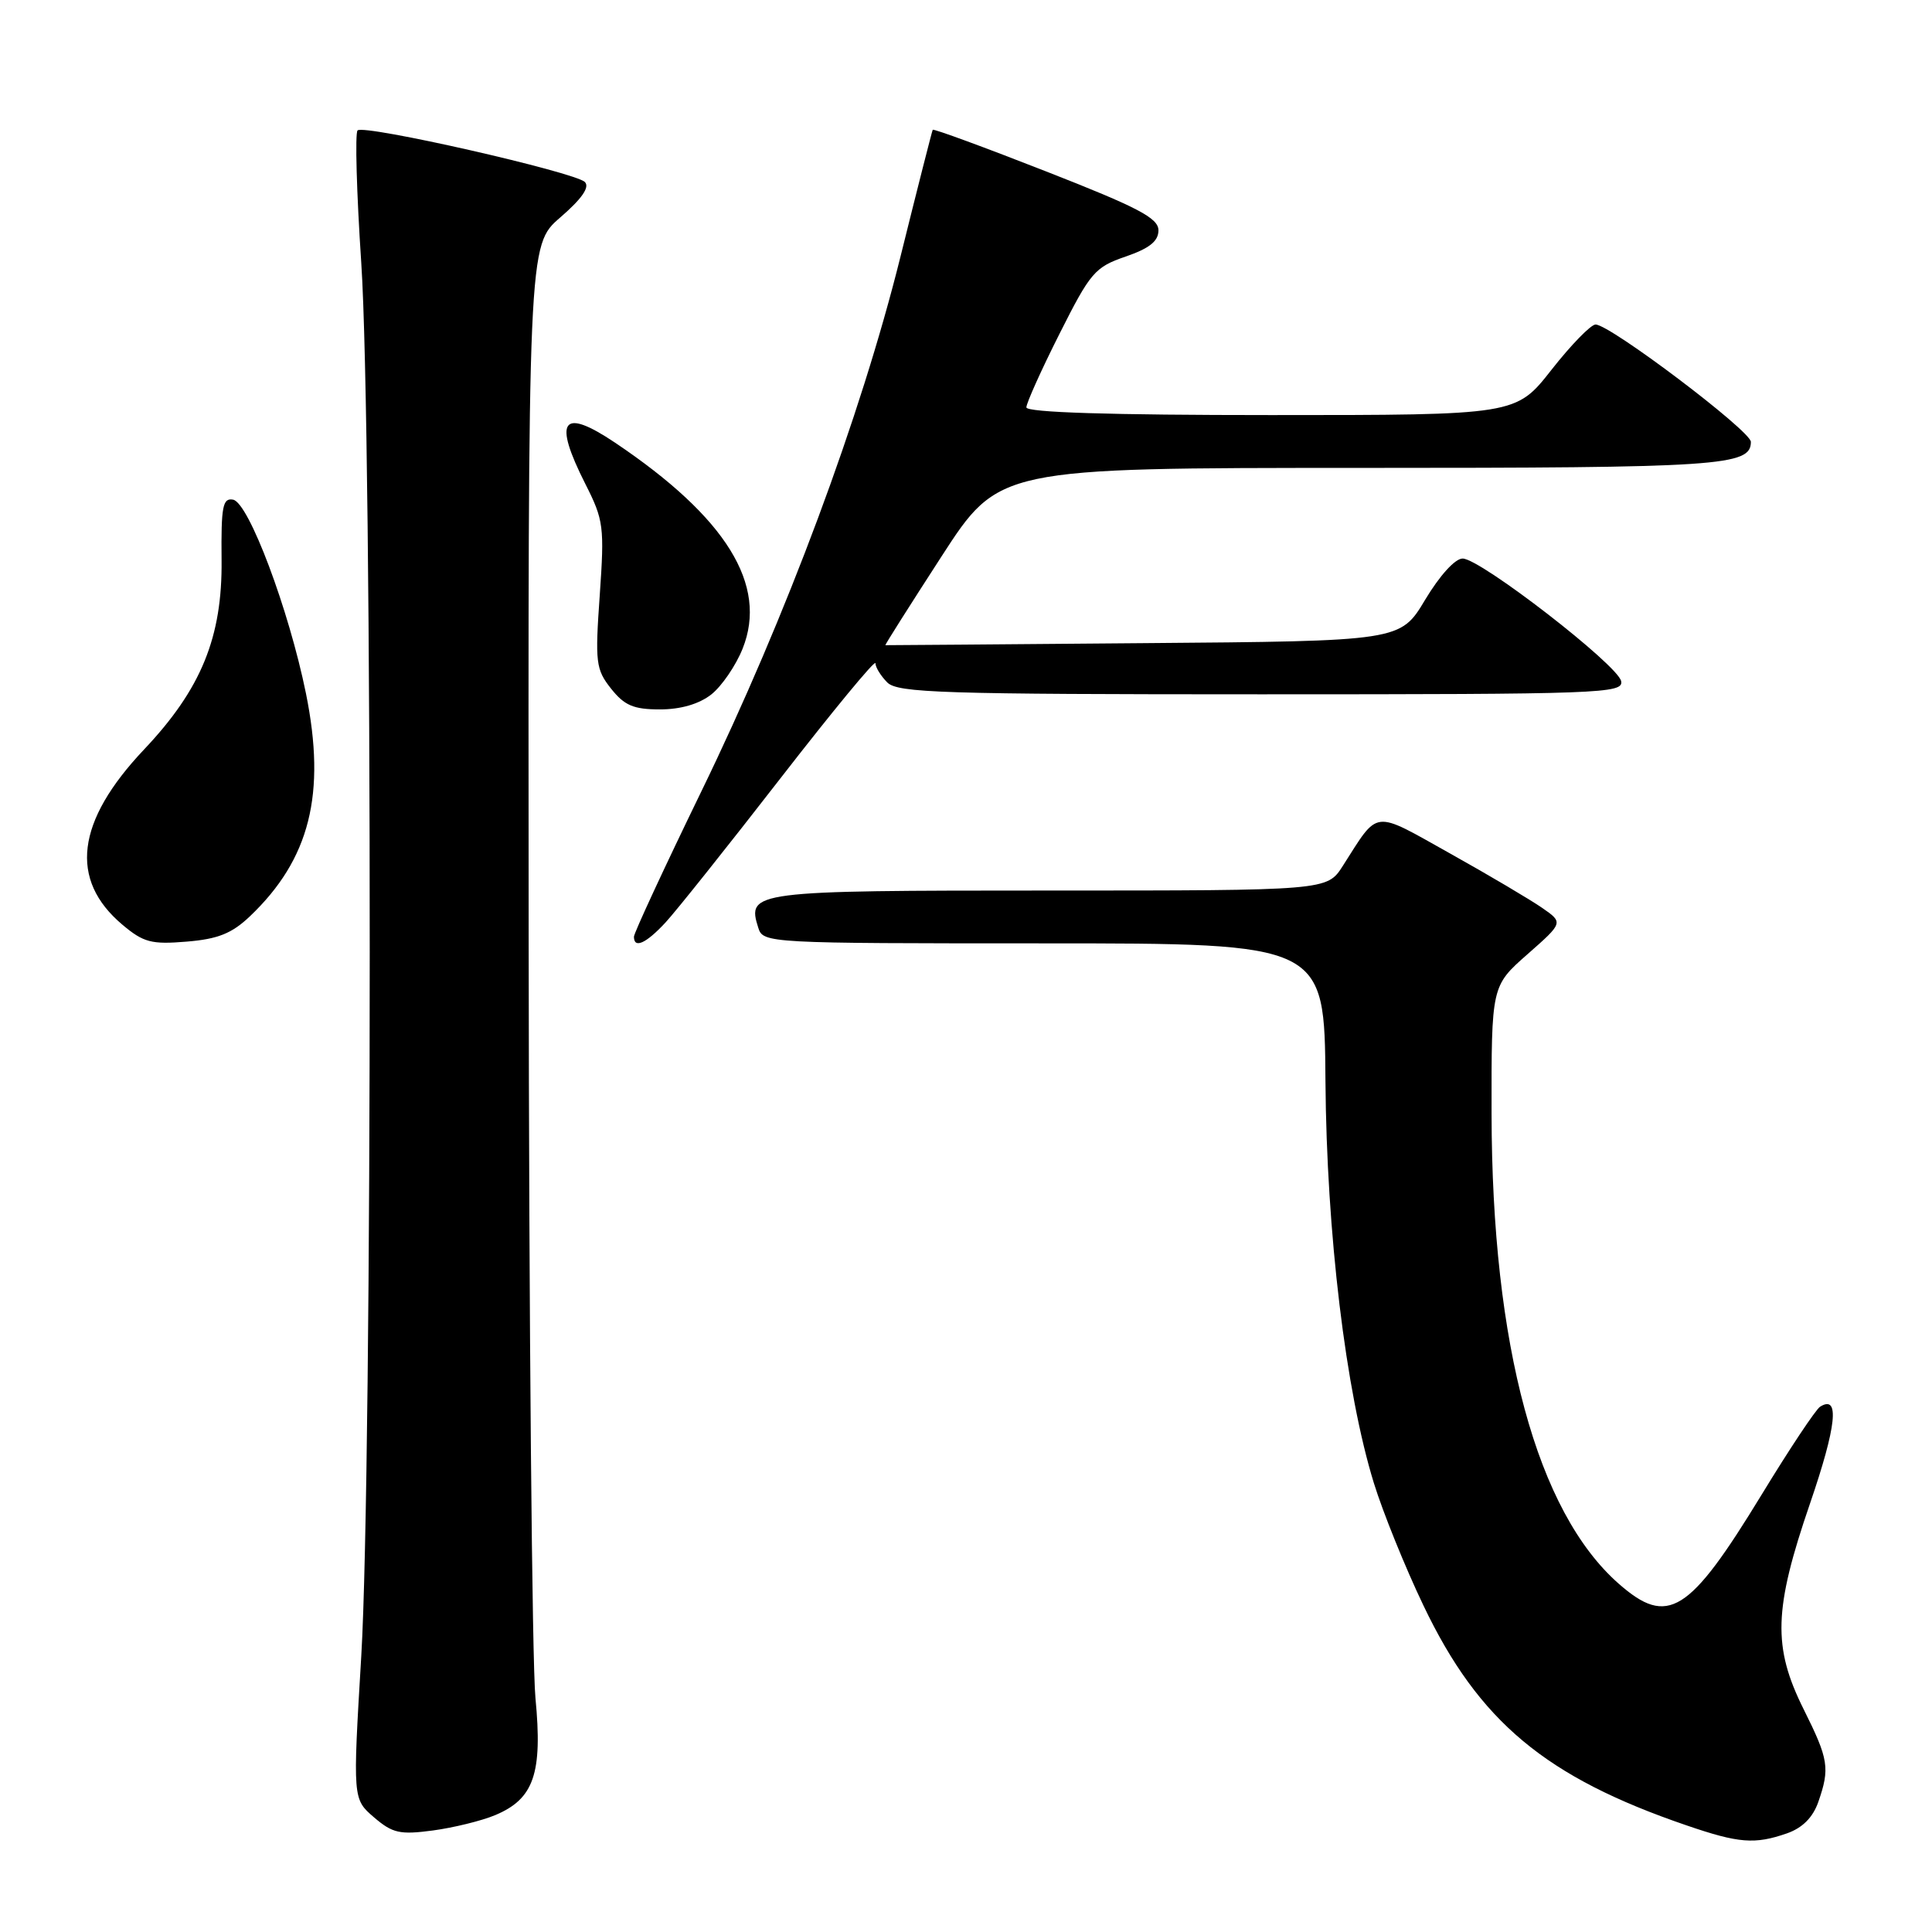 <?xml version="1.0" encoding="UTF-8" standalone="no"?>
<!DOCTYPE svg PUBLIC "-//W3C//DTD SVG 1.1//EN" "http://www.w3.org/Graphics/SVG/1.1/DTD/svg11.dtd" >
<svg xmlns="http://www.w3.org/2000/svg" xmlns:xlink="http://www.w3.org/1999/xlink" version="1.1" viewBox="0 0 256 256">
 <g >
 <path fill="currentColor"
d=" M 236.78 242.93 C 238.83 242.21 240.21 240.83 240.93 238.78 C 242.49 234.30 242.31 233.13 239.00 226.50 C 234.87 218.22 235.02 213.25 239.83 199.24 C 243.36 188.95 243.80 184.77 241.18 186.39 C 240.61 186.74 237.11 192.00 233.42 198.06 C 223.81 213.82 221.00 215.57 214.50 209.86 C 203.64 200.33 197.68 178.31 197.64 147.57 C 197.62 130.65 197.62 130.65 202.39 126.45 C 207.16 122.25 207.16 122.25 204.33 120.29 C 202.77 119.21 197.30 115.97 192.16 113.10 C 181.76 107.29 182.77 107.17 177.92 114.75 C 175.84 118.00 175.84 118.00 139.04 118.00 C 99.62 118.00 98.94 118.09 100.48 122.95 C 101.12 124.97 101.72 125.00 138.32 125.00 C 175.50 125.00 175.50 125.00 175.63 143.25 C 175.78 163.37 178.30 184.35 182.04 196.50 C 183.23 200.35 186.18 207.66 188.61 212.73 C 195.95 228.11 204.79 235.49 223.50 241.88 C 230.41 244.25 232.52 244.41 236.78 242.93 Z  M 65.60 240.52 C 70.75 238.37 71.91 235.00 70.95 225.00 C 70.50 220.32 70.09 175.10 70.05 124.50 C 69.97 32.50 69.97 32.50 74.23 28.82 C 77.09 26.35 78.17 24.80 77.50 24.12 C 76.20 22.81 48.22 16.45 47.38 17.28 C 47.03 17.63 47.25 25.53 47.87 34.84 C 49.37 57.27 49.36 194.38 47.87 219.44 C 46.74 238.38 46.74 238.38 49.55 240.80 C 52.01 242.91 52.98 243.13 57.35 242.55 C 60.09 242.18 63.81 241.27 65.60 240.52 Z  M 33.11 121.42 C 41.06 113.85 43.24 105.21 40.54 91.88 C 38.28 80.77 32.96 66.61 30.89 66.21 C 29.51 65.95 29.29 67.08 29.36 74.20 C 29.47 84.44 26.66 91.31 19.08 99.32 C 10.08 108.84 9.13 116.56 16.22 122.53 C 19.01 124.88 20.07 125.16 24.73 124.77 C 28.88 124.43 30.72 123.69 33.11 121.42 Z  M 88.17 122.25 C 89.57 120.74 96.40 112.17 103.36 103.20 C 110.31 94.24 116.00 87.34 116.00 87.88 C 116.00 88.42 116.71 89.56 117.57 90.43 C 118.96 91.81 124.84 92.00 167.14 92.00 C 212.23 92.00 215.13 91.89 214.81 90.26 C 214.40 88.13 196.17 74.02 193.81 74.01 C 192.81 74.00 190.76 76.27 188.84 79.47 C 185.56 84.95 185.56 84.95 151.53 85.22 C 132.81 85.38 117.42 85.50 117.32 85.49 C 117.22 85.48 120.57 80.20 124.75 73.74 C 132.35 62.00 132.35 62.00 180.24 62.00 C 228.04 62.00 232.00 61.74 232.00 58.55 C 232.00 57.10 213.34 43.00 211.42 43.00 C 210.80 43.00 208.17 45.70 205.58 49.00 C 200.87 55.00 200.87 55.00 168.43 55.00 C 147.05 55.00 136.00 54.65 136.00 53.98 C 136.00 53.42 137.97 49.03 140.39 44.23 C 144.48 36.10 145.07 35.40 149.14 34.00 C 152.31 32.91 153.50 31.96 153.50 30.52 C 153.50 28.90 150.82 27.49 138.63 22.72 C 130.46 19.52 123.69 17.03 123.59 17.20 C 123.50 17.36 121.57 24.93 119.32 34.00 C 114.03 55.28 104.17 81.75 92.93 104.87 C 88.02 114.97 84.00 123.64 84.00 124.12 C 84.00 125.74 85.60 125.02 88.17 122.25 Z  M 94.25 92.02 C 95.63 90.93 97.50 88.20 98.40 85.95 C 101.78 77.51 96.23 68.56 81.52 58.67 C 74.46 53.93 73.25 55.61 77.57 64.14 C 79.99 68.92 80.10 69.79 79.47 78.86 C 78.84 87.80 78.95 88.70 80.97 91.25 C 82.74 93.48 83.95 94.00 87.44 94.00 C 90.20 94.00 92.63 93.29 94.25 92.02 Z "/>
</g>
</svg>